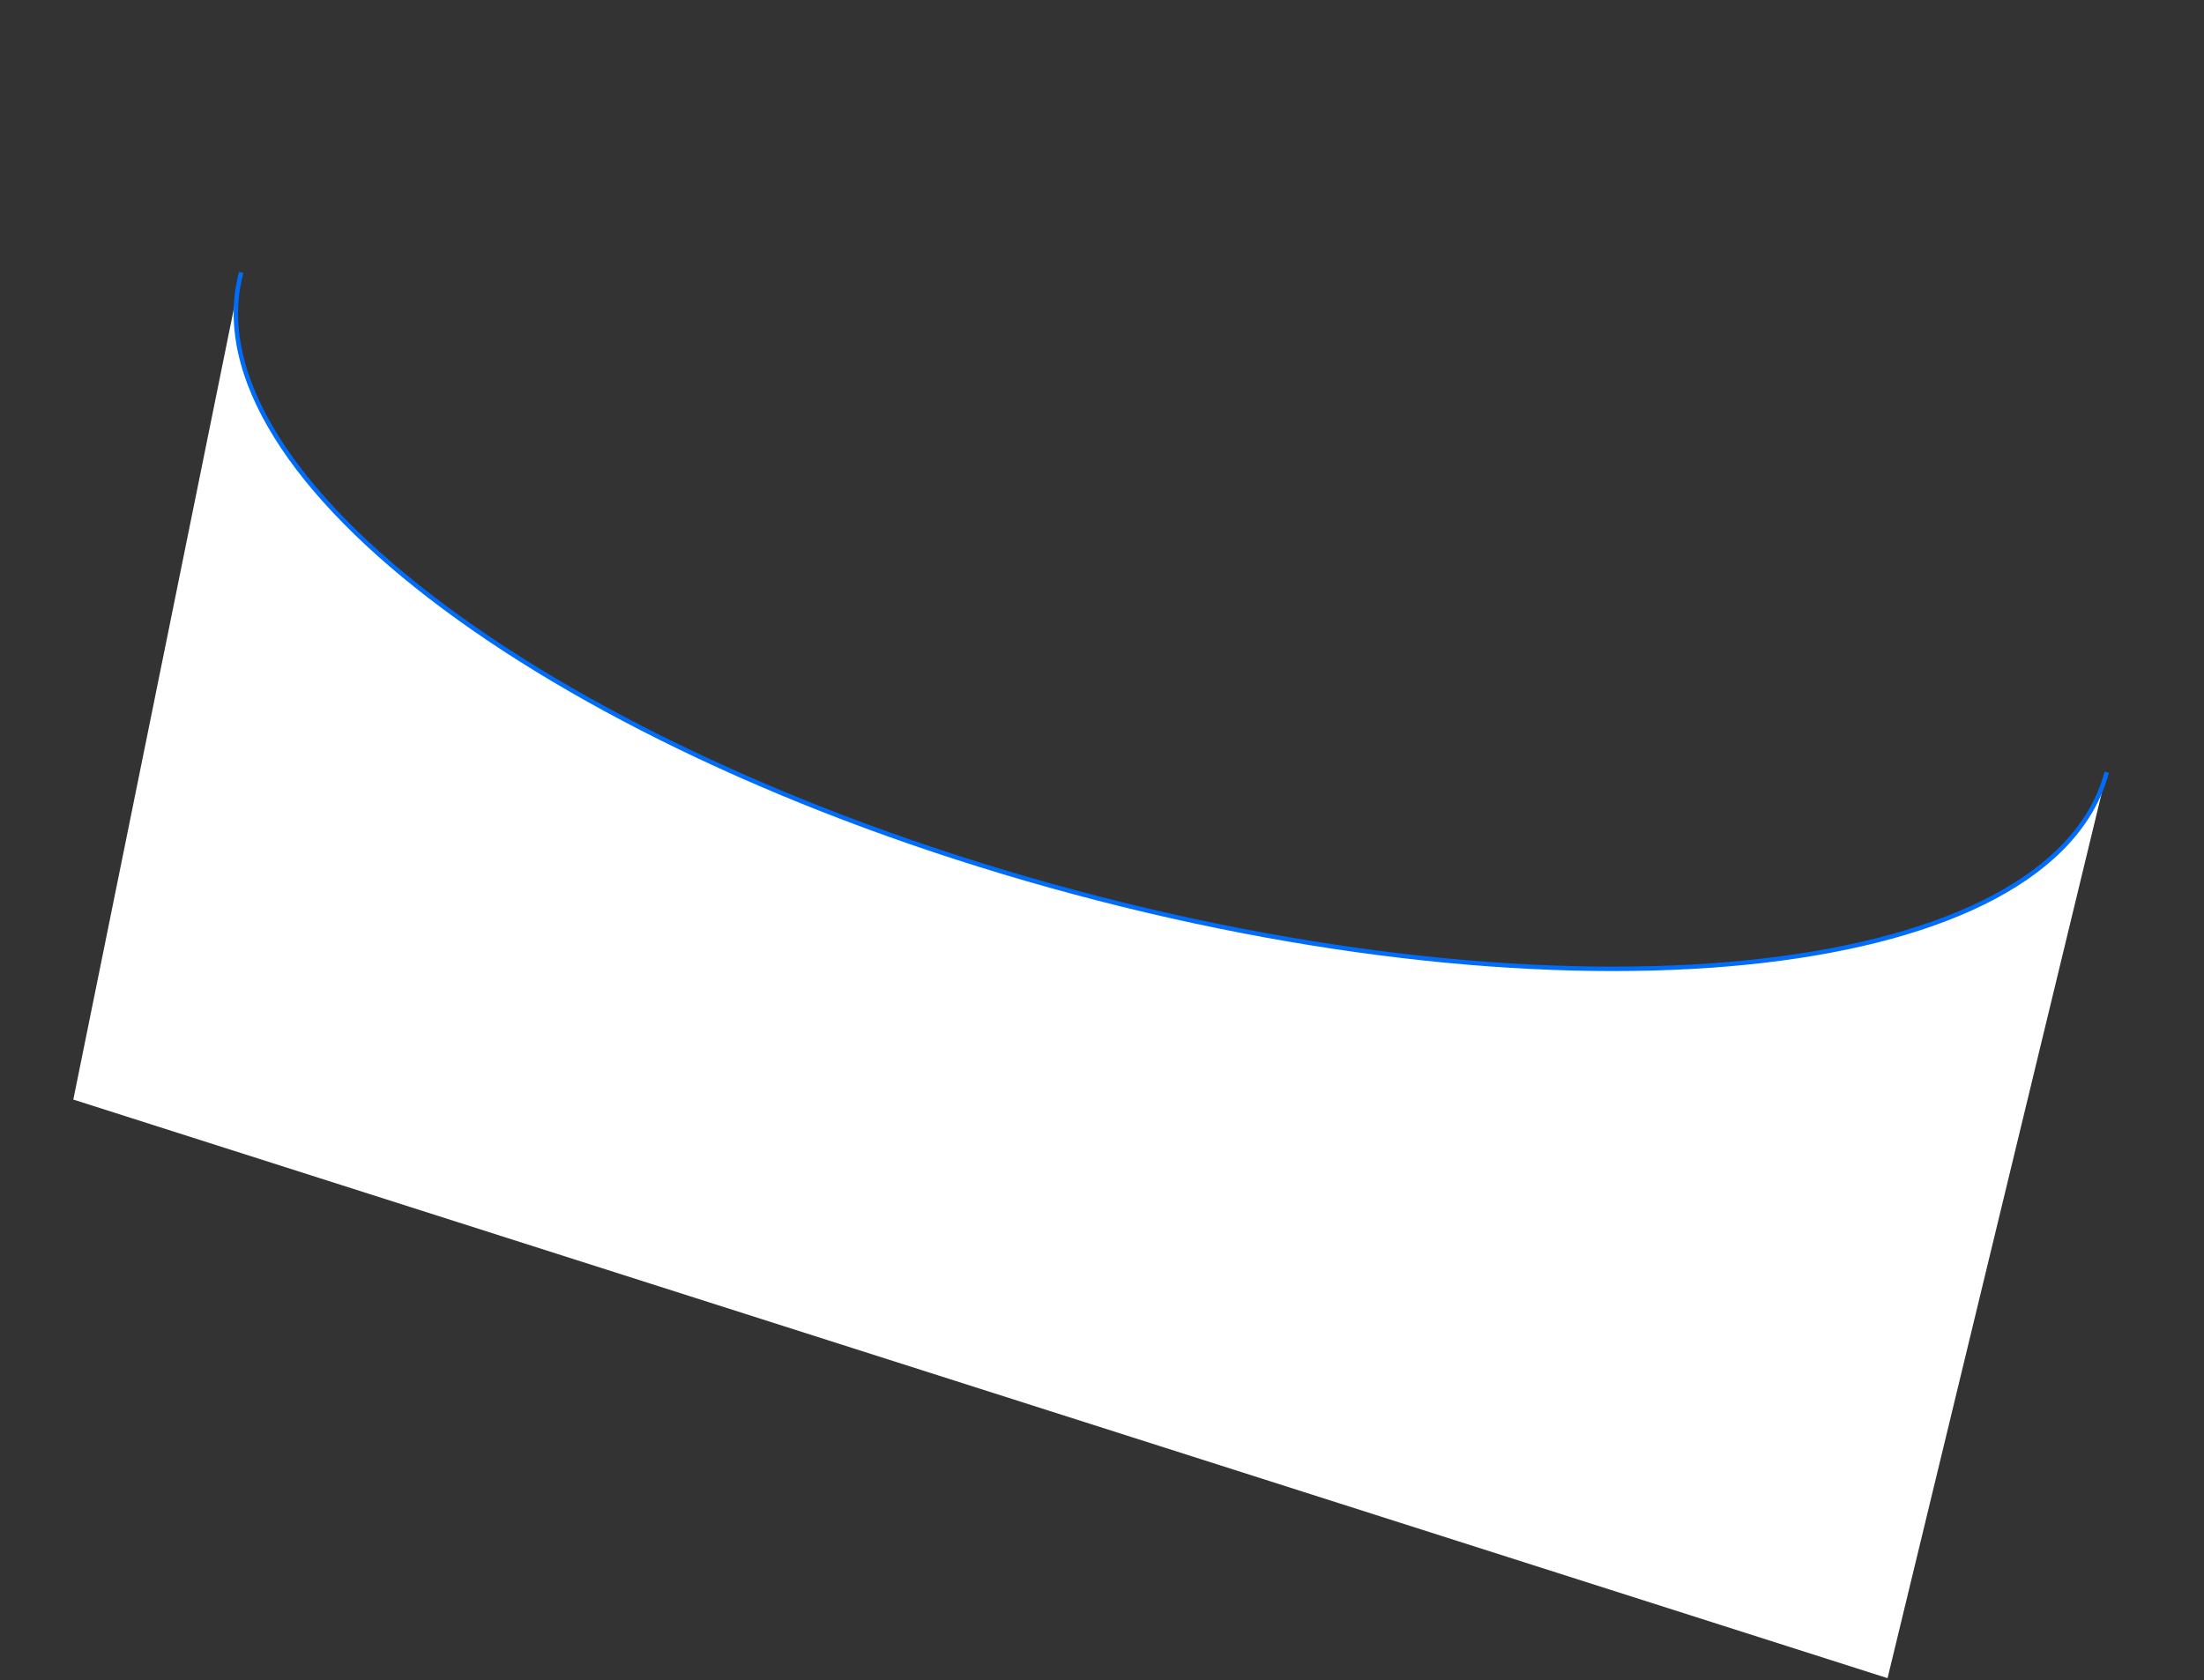 <svg width="497" height="379" viewBox="0 0 497 379" fill="none" xmlns="http://www.w3.org/2000/svg"><rect x="0" y="0" width="497" height="379" fill="#333333" stroke="none"/><path d="M54.395 61.45a35.035 35.035 0 00-.858 4.222L16.534 248 425.64 378.5l49.432-204.331c-12.349 46.088-116.532 58.216-232.699 27.089-112.655-30.186-195.21-89.966-188.836-135.586l.858-4.223z" fill="#fff"/><path d="M54.394 61.45c-12.349 46.087 71.812 108.682 187.979 139.808 116.167 31.127 220.35 18.999 232.699-27.089" stroke="#006DFA"/></svg>